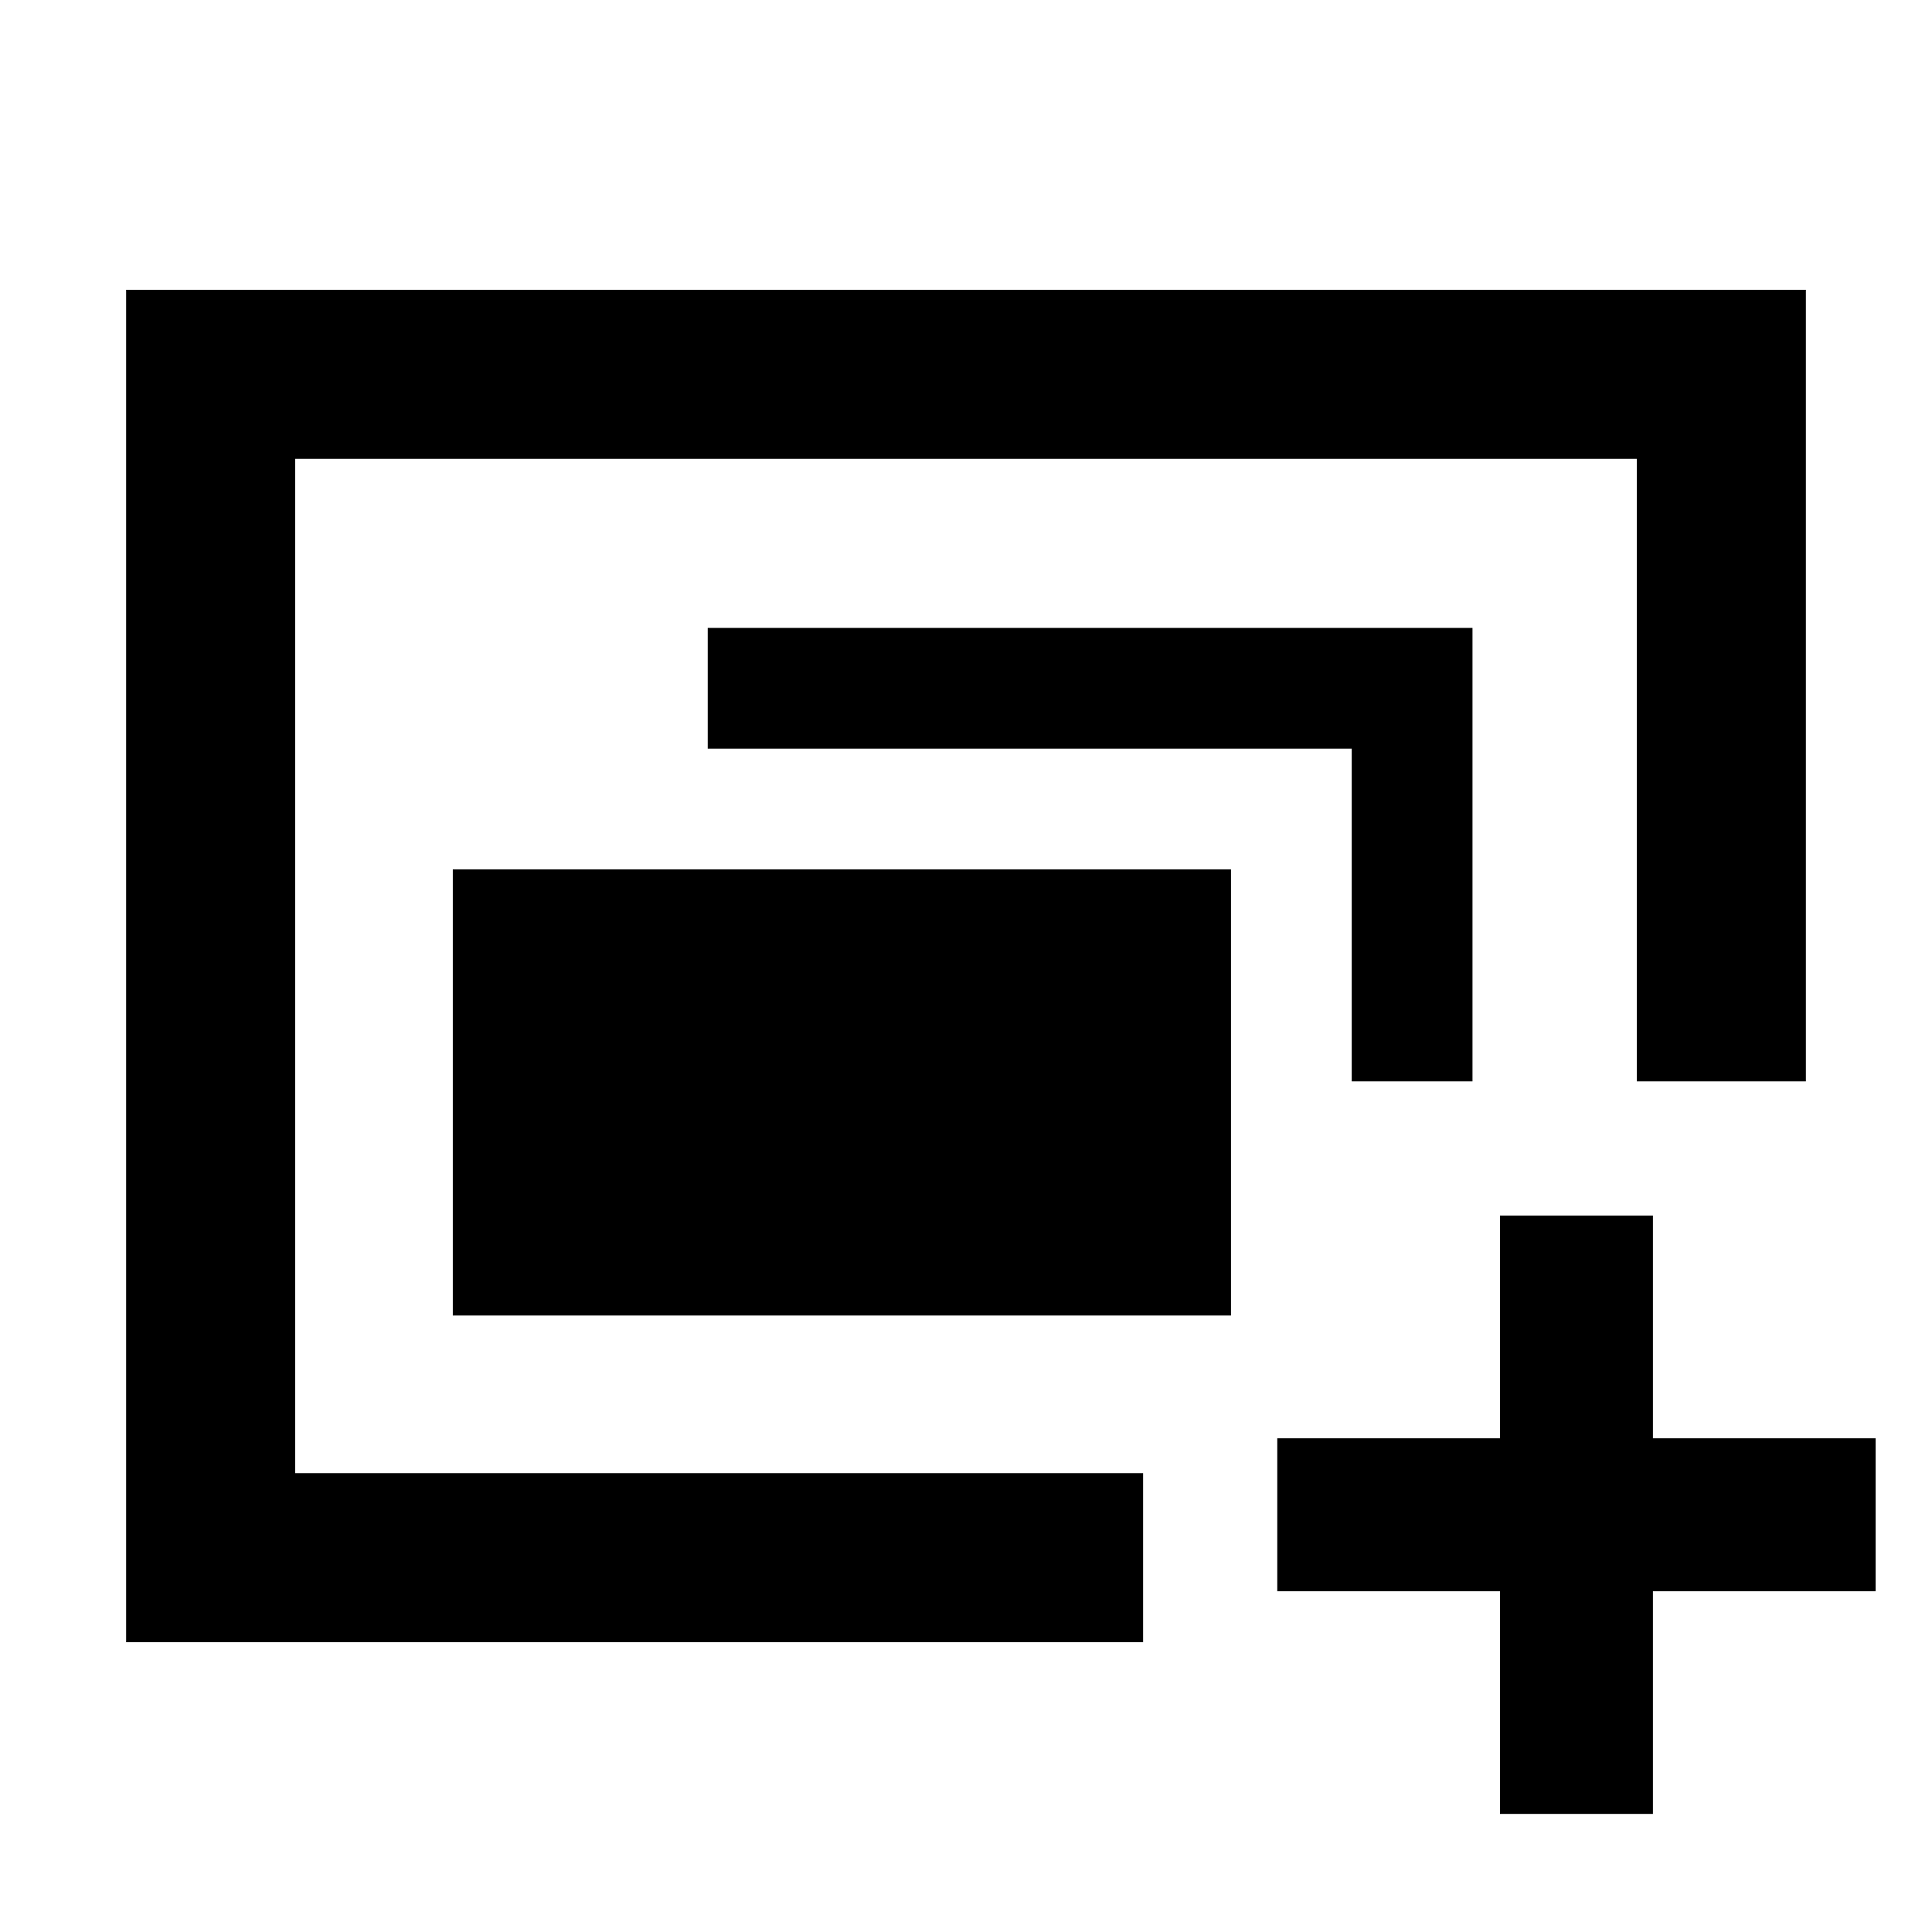 <svg xmlns="http://www.w3.org/2000/svg" height="40" viewBox="0 -960 960 960" width="40"><path d="M146.67-228v-504 504ZM225-306.33V-528h386.67v221.67H225ZM62.67-144v-672h834.66v393.33h-84V-732H146.67v504H568v84H62.67Zm609-278.67V-588h-320v-60h380v225.33h-60Zm73.66 364v-110.66H634.67v-76h110.66V-356h76v110.67H932v76H821.33v110.66h-76Z"/></svg>